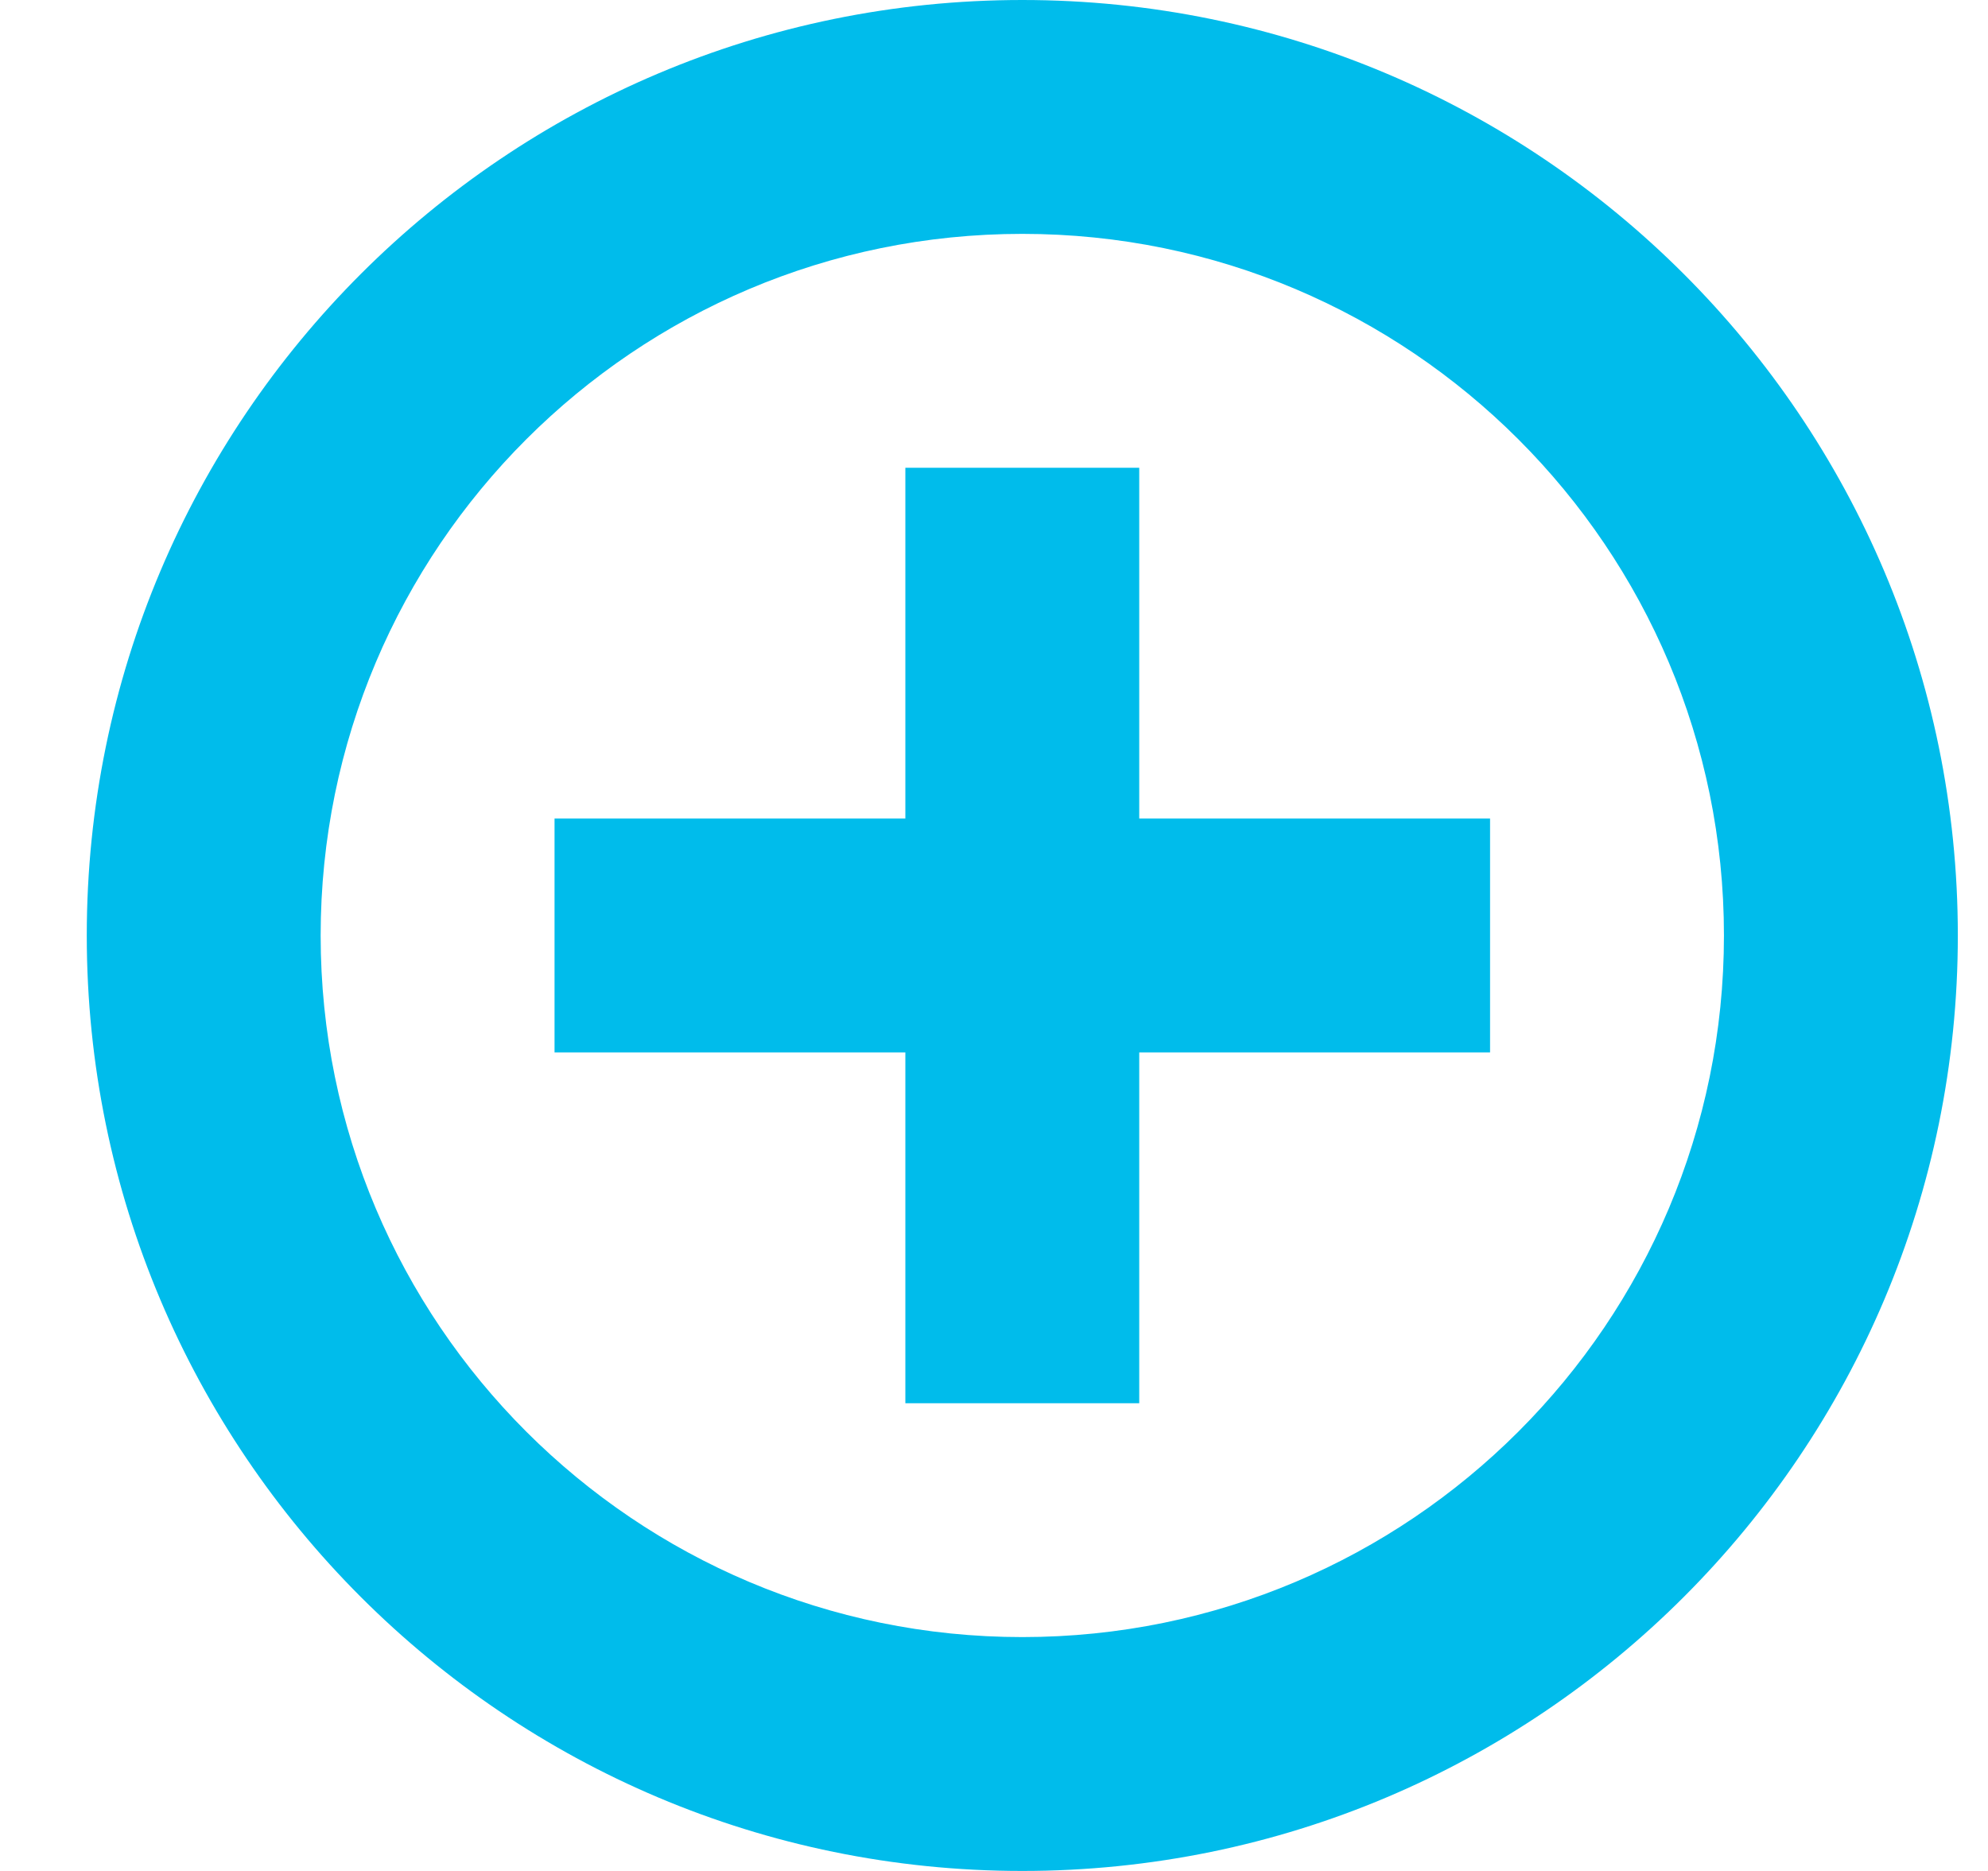 <svg width="17" height="16" viewBox="0 0 17 16" fill="none" xmlns="http://www.w3.org/2000/svg">
<path fill-rule="evenodd" clip-rule="evenodd" d="M8.742 0C4.324 0 0.742 3.582 0.742 8C0.742 12.418 4.324 16 8.742 16C13.16 16 16.742 12.418 16.742 8C16.742 3.582 13.16 0 8.742 0ZM2.742 8C2.742 4.687 5.429 2 8.742 2C12.056 2 14.742 4.687 14.742 8C14.742 11.313 12.056 14 8.742 14C5.429 14 2.742 11.313 2.742 8ZM9.742 7H12.742V9H9.742V12H7.742V9H4.742V7H7.742V4H9.742V7Z" fill="#00BCEB"/>
</svg>
